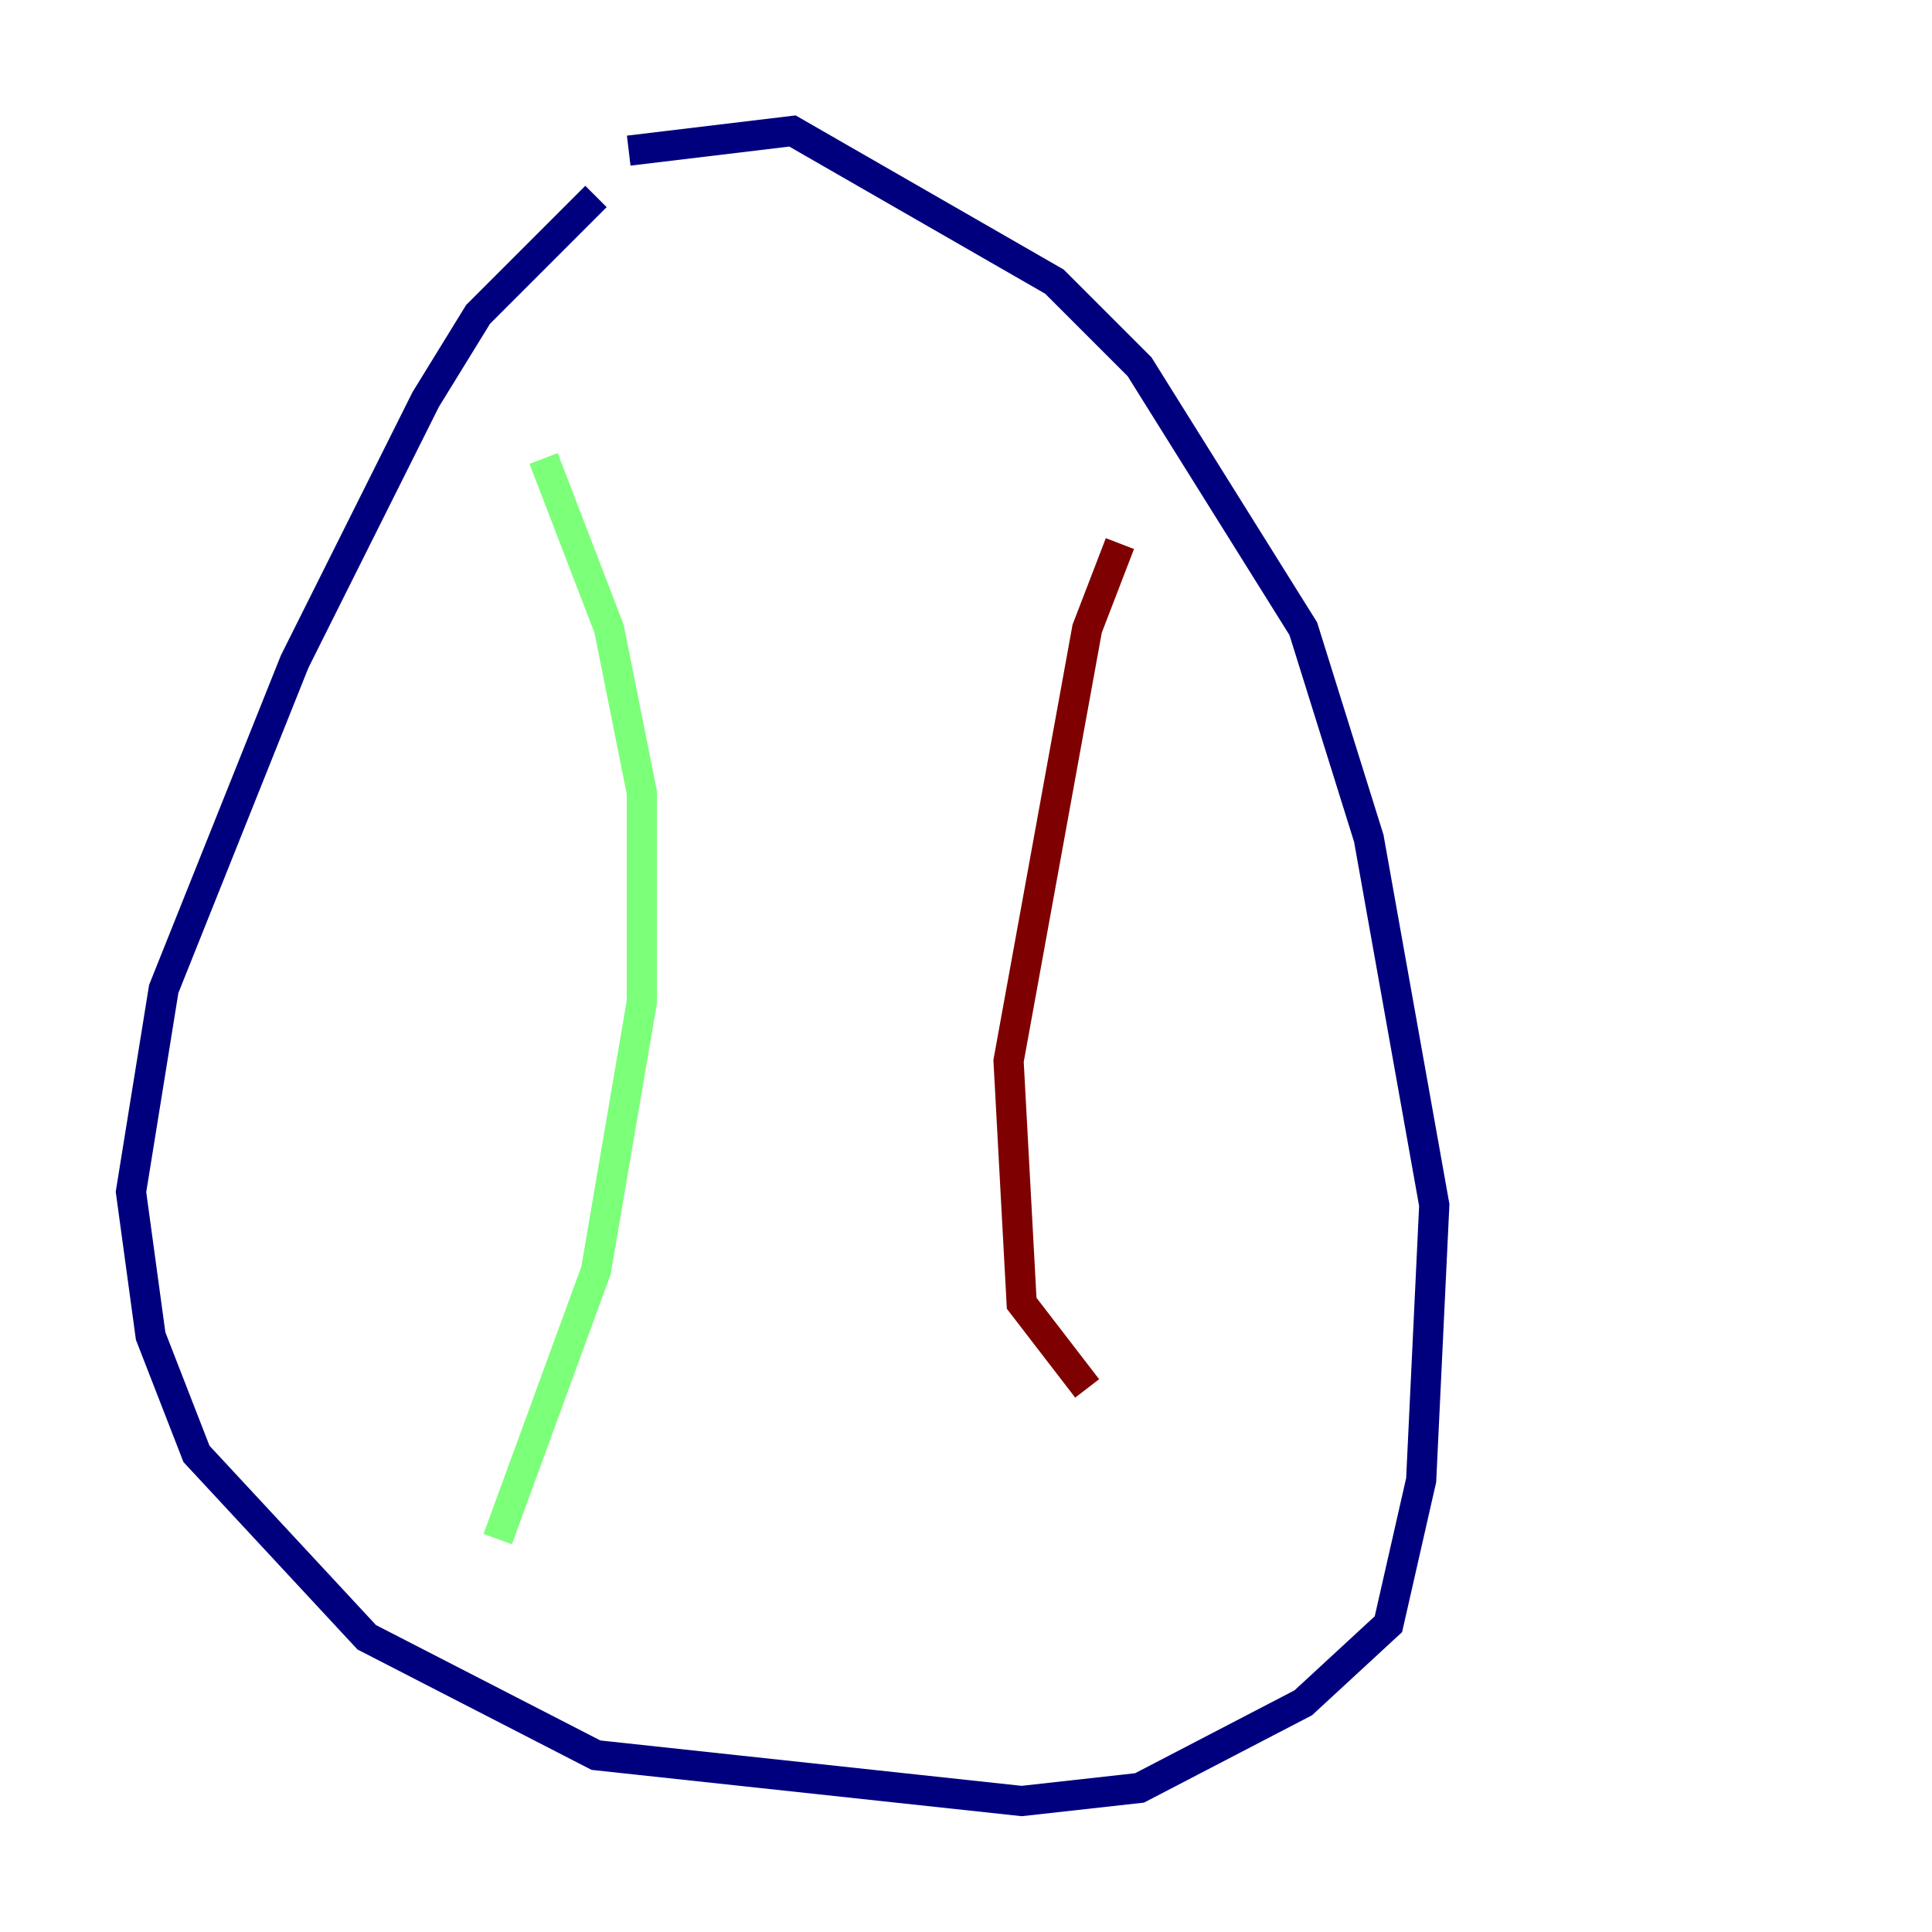 <?xml version="1.0" encoding="utf-8" ?>
<svg baseProfile="tiny" height="128" version="1.2" viewBox="0,0,128,128" width="128" xmlns="http://www.w3.org/2000/svg" xmlns:ev="http://www.w3.org/2001/xml-events" xmlns:xlink="http://www.w3.org/1999/xlink"><defs /><polyline fill="none" points="39.485,13.017 31.675,20.827 28.203,26.468 19.525,43.824 10.848,65.519 8.678,78.969 9.98,88.515 13.017,96.325 24.298,108.475 39.485,116.285 67.688,119.322 75.498,118.454 86.346,112.814 91.986,107.607 94.156,98.061 95.024,79.837 90.685,55.539 86.346,41.654 75.498,24.298 69.858,18.658 52.502,8.678 41.654,9.98" stroke="#00007f" stroke-width="2" /><polyline fill="none" points="36.014,30.373 40.352,41.654 42.522,52.502 42.522,66.386 39.485,84.176 32.976,101.966" stroke="#7cff79" stroke-width="2" /><polyline fill="none" points="74.197,36.014 72.027,41.654 66.82,70.291 67.688,86.346 72.027,91.986" stroke="#7f0000" stroke-width="2" /></svg>